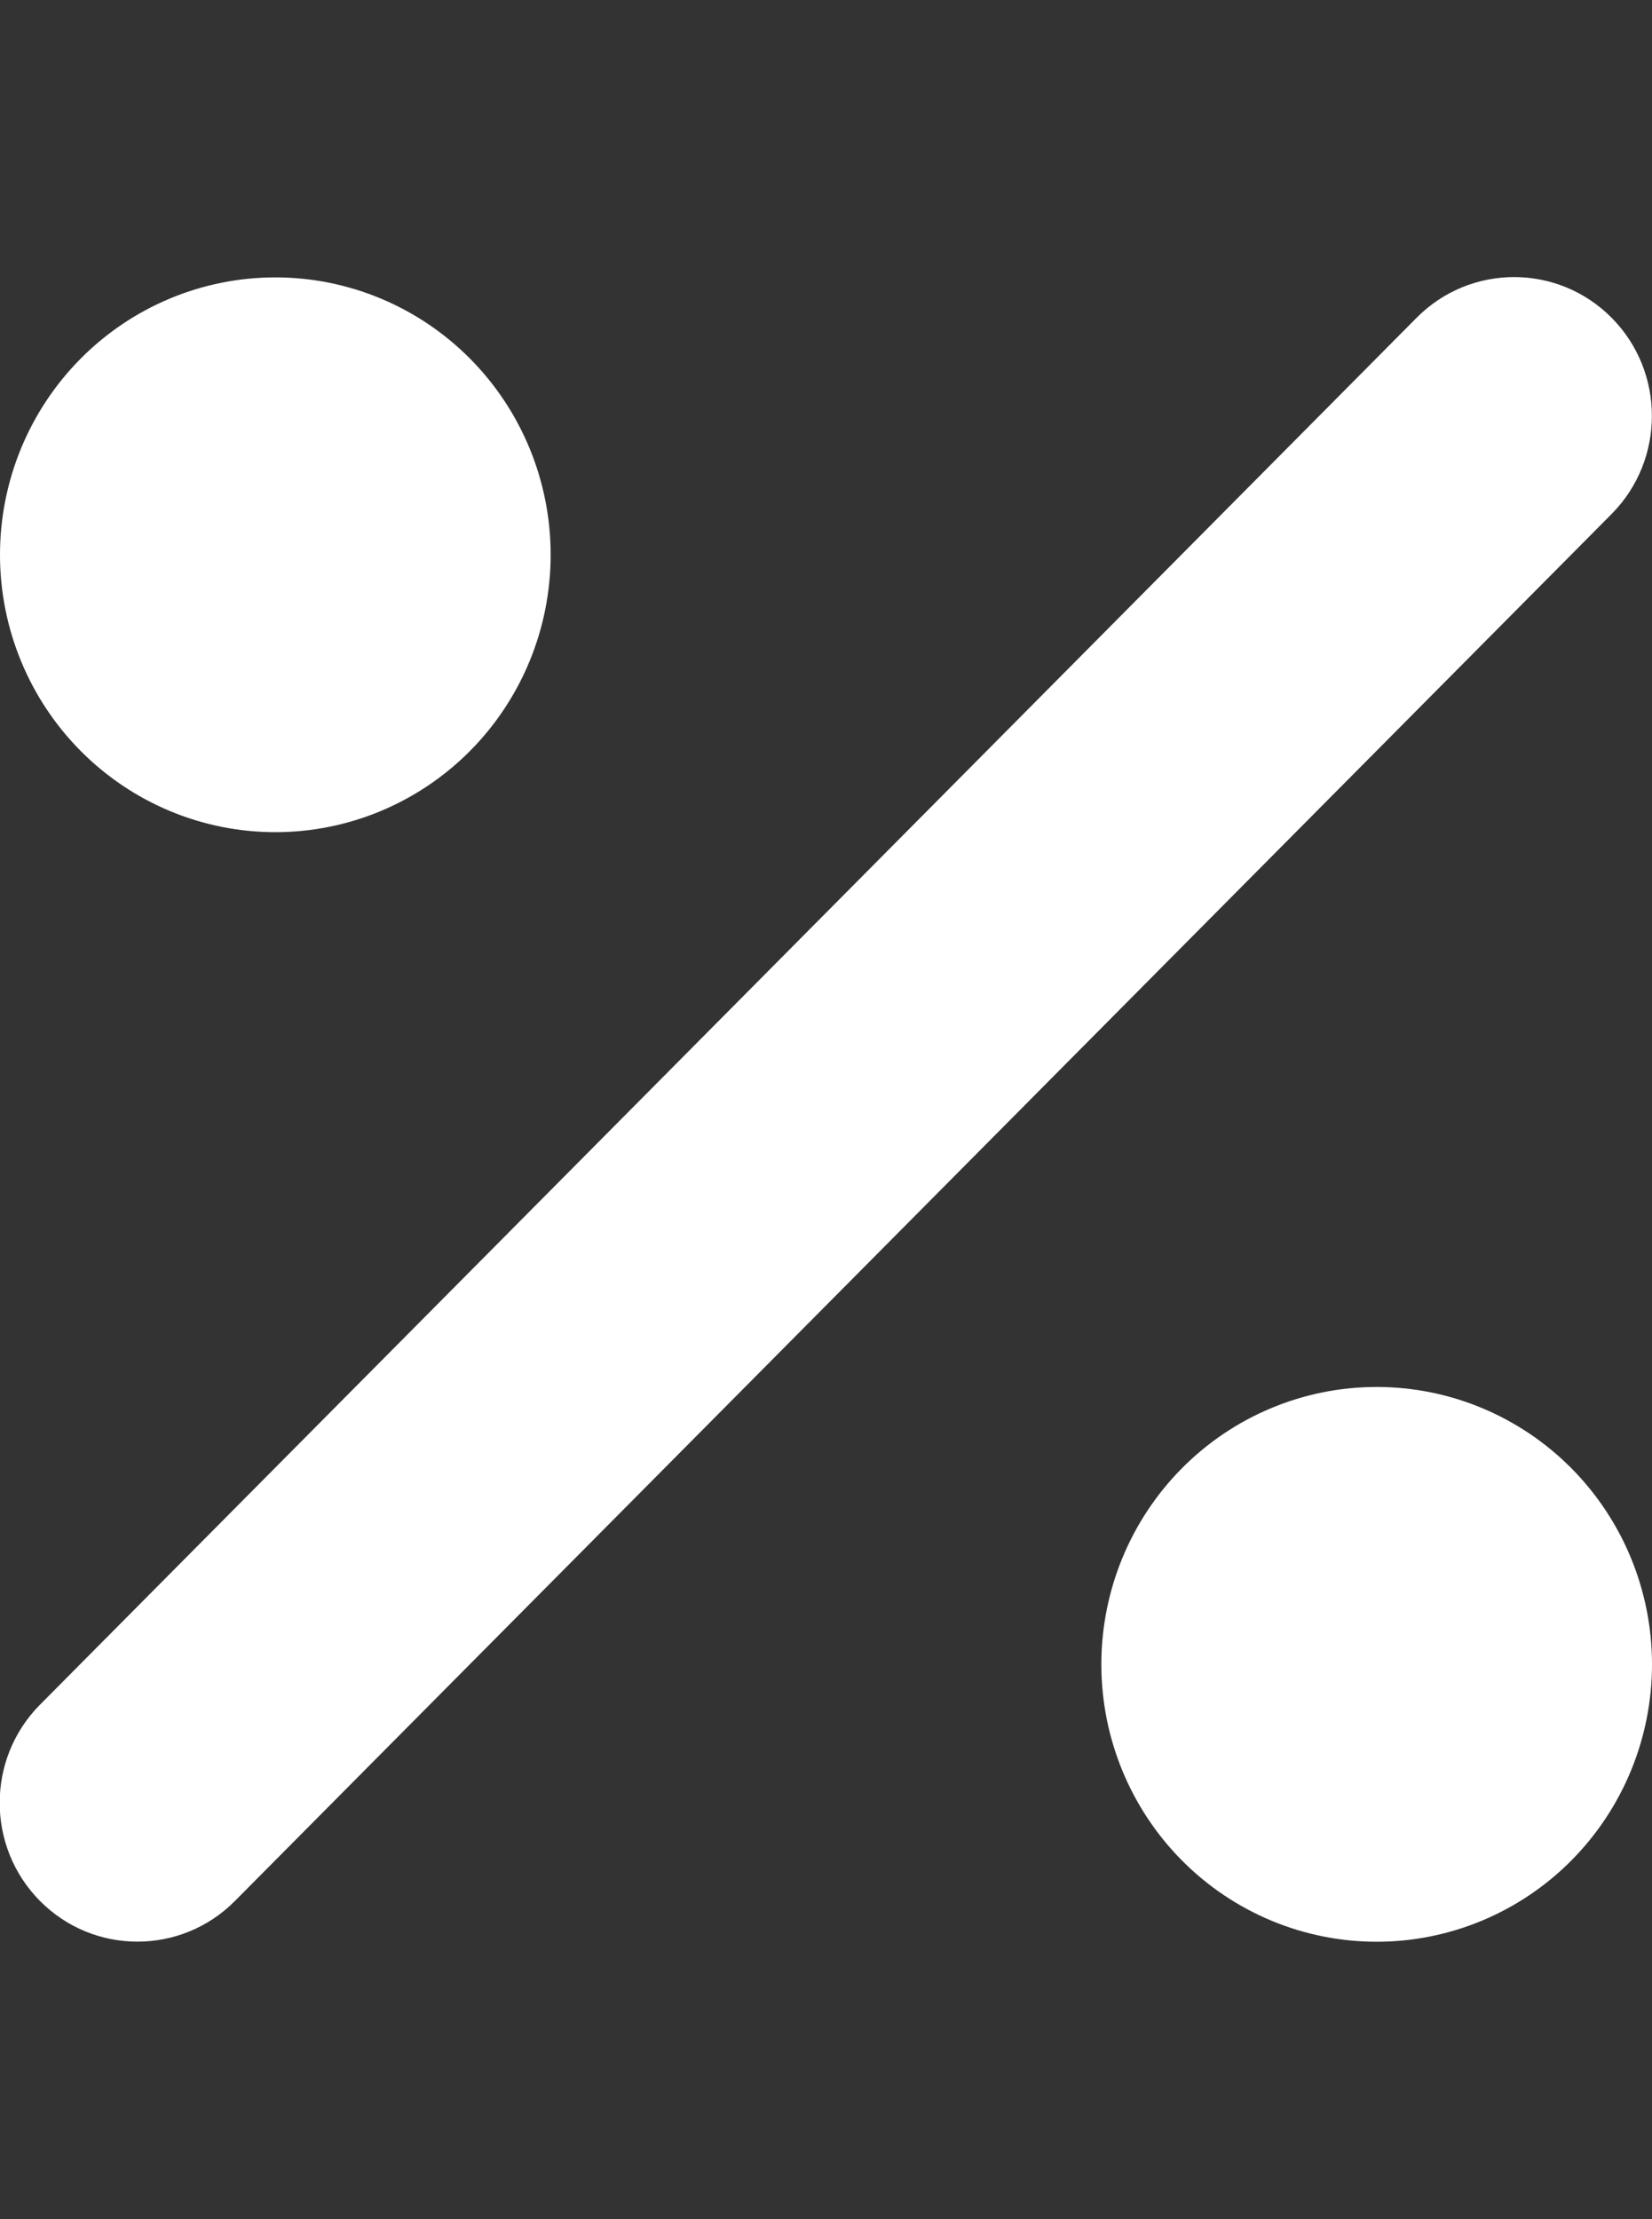 <svg width="67" height="90" viewBox="0 0 67 90" fill="none" xmlns="http://www.w3.org/2000/svg">
<rect x="0" y="0" width="67" height="90" fill="#333333" stroke="none"/>
<g clip-path="url(#clip0_118_2681)">
<path d="M65.36 20.848C67.541 18.65 67.541 15.082 65.36 12.885C63.179 10.688 59.637 10.688 57.456 12.885L1.623 69.135C-0.558 71.332 -0.558 74.9 1.623 77.098C3.804 79.295 7.345 79.295 9.526 77.098L65.36 20.848ZM22.333 22.5C22.333 19.516 21.157 16.655 19.063 14.545C16.968 12.435 14.128 11.25 11.167 11.25C8.205 11.25 5.365 12.435 3.271 14.545C1.176 16.655 -9.76902e-05 19.516 -9.76902e-05 22.5C-9.76902e-05 25.484 1.176 28.345 3.271 30.455C5.365 32.565 8.205 33.75 11.167 33.75C14.128 33.75 16.968 32.565 19.063 30.455C21.157 28.345 22.333 25.484 22.333 22.5ZM67 67.5C67 64.516 65.823 61.655 63.729 59.545C61.635 57.435 58.795 56.25 55.833 56.25C52.872 56.25 50.031 57.435 47.937 59.545C45.843 61.655 44.667 64.516 44.667 67.5C44.667 70.484 45.843 73.345 47.937 75.455C50.031 77.565 52.872 78.75 55.833 78.75C58.795 78.75 61.635 77.565 63.729 75.455C65.823 73.345 67 70.484 67 67.5Z" fill="white"/>
</g>
<defs>
<clipPath id="clip0_118_2681">
<rect width="67" height="90" fill="white"/>
</clipPath>
</defs>
</svg>
